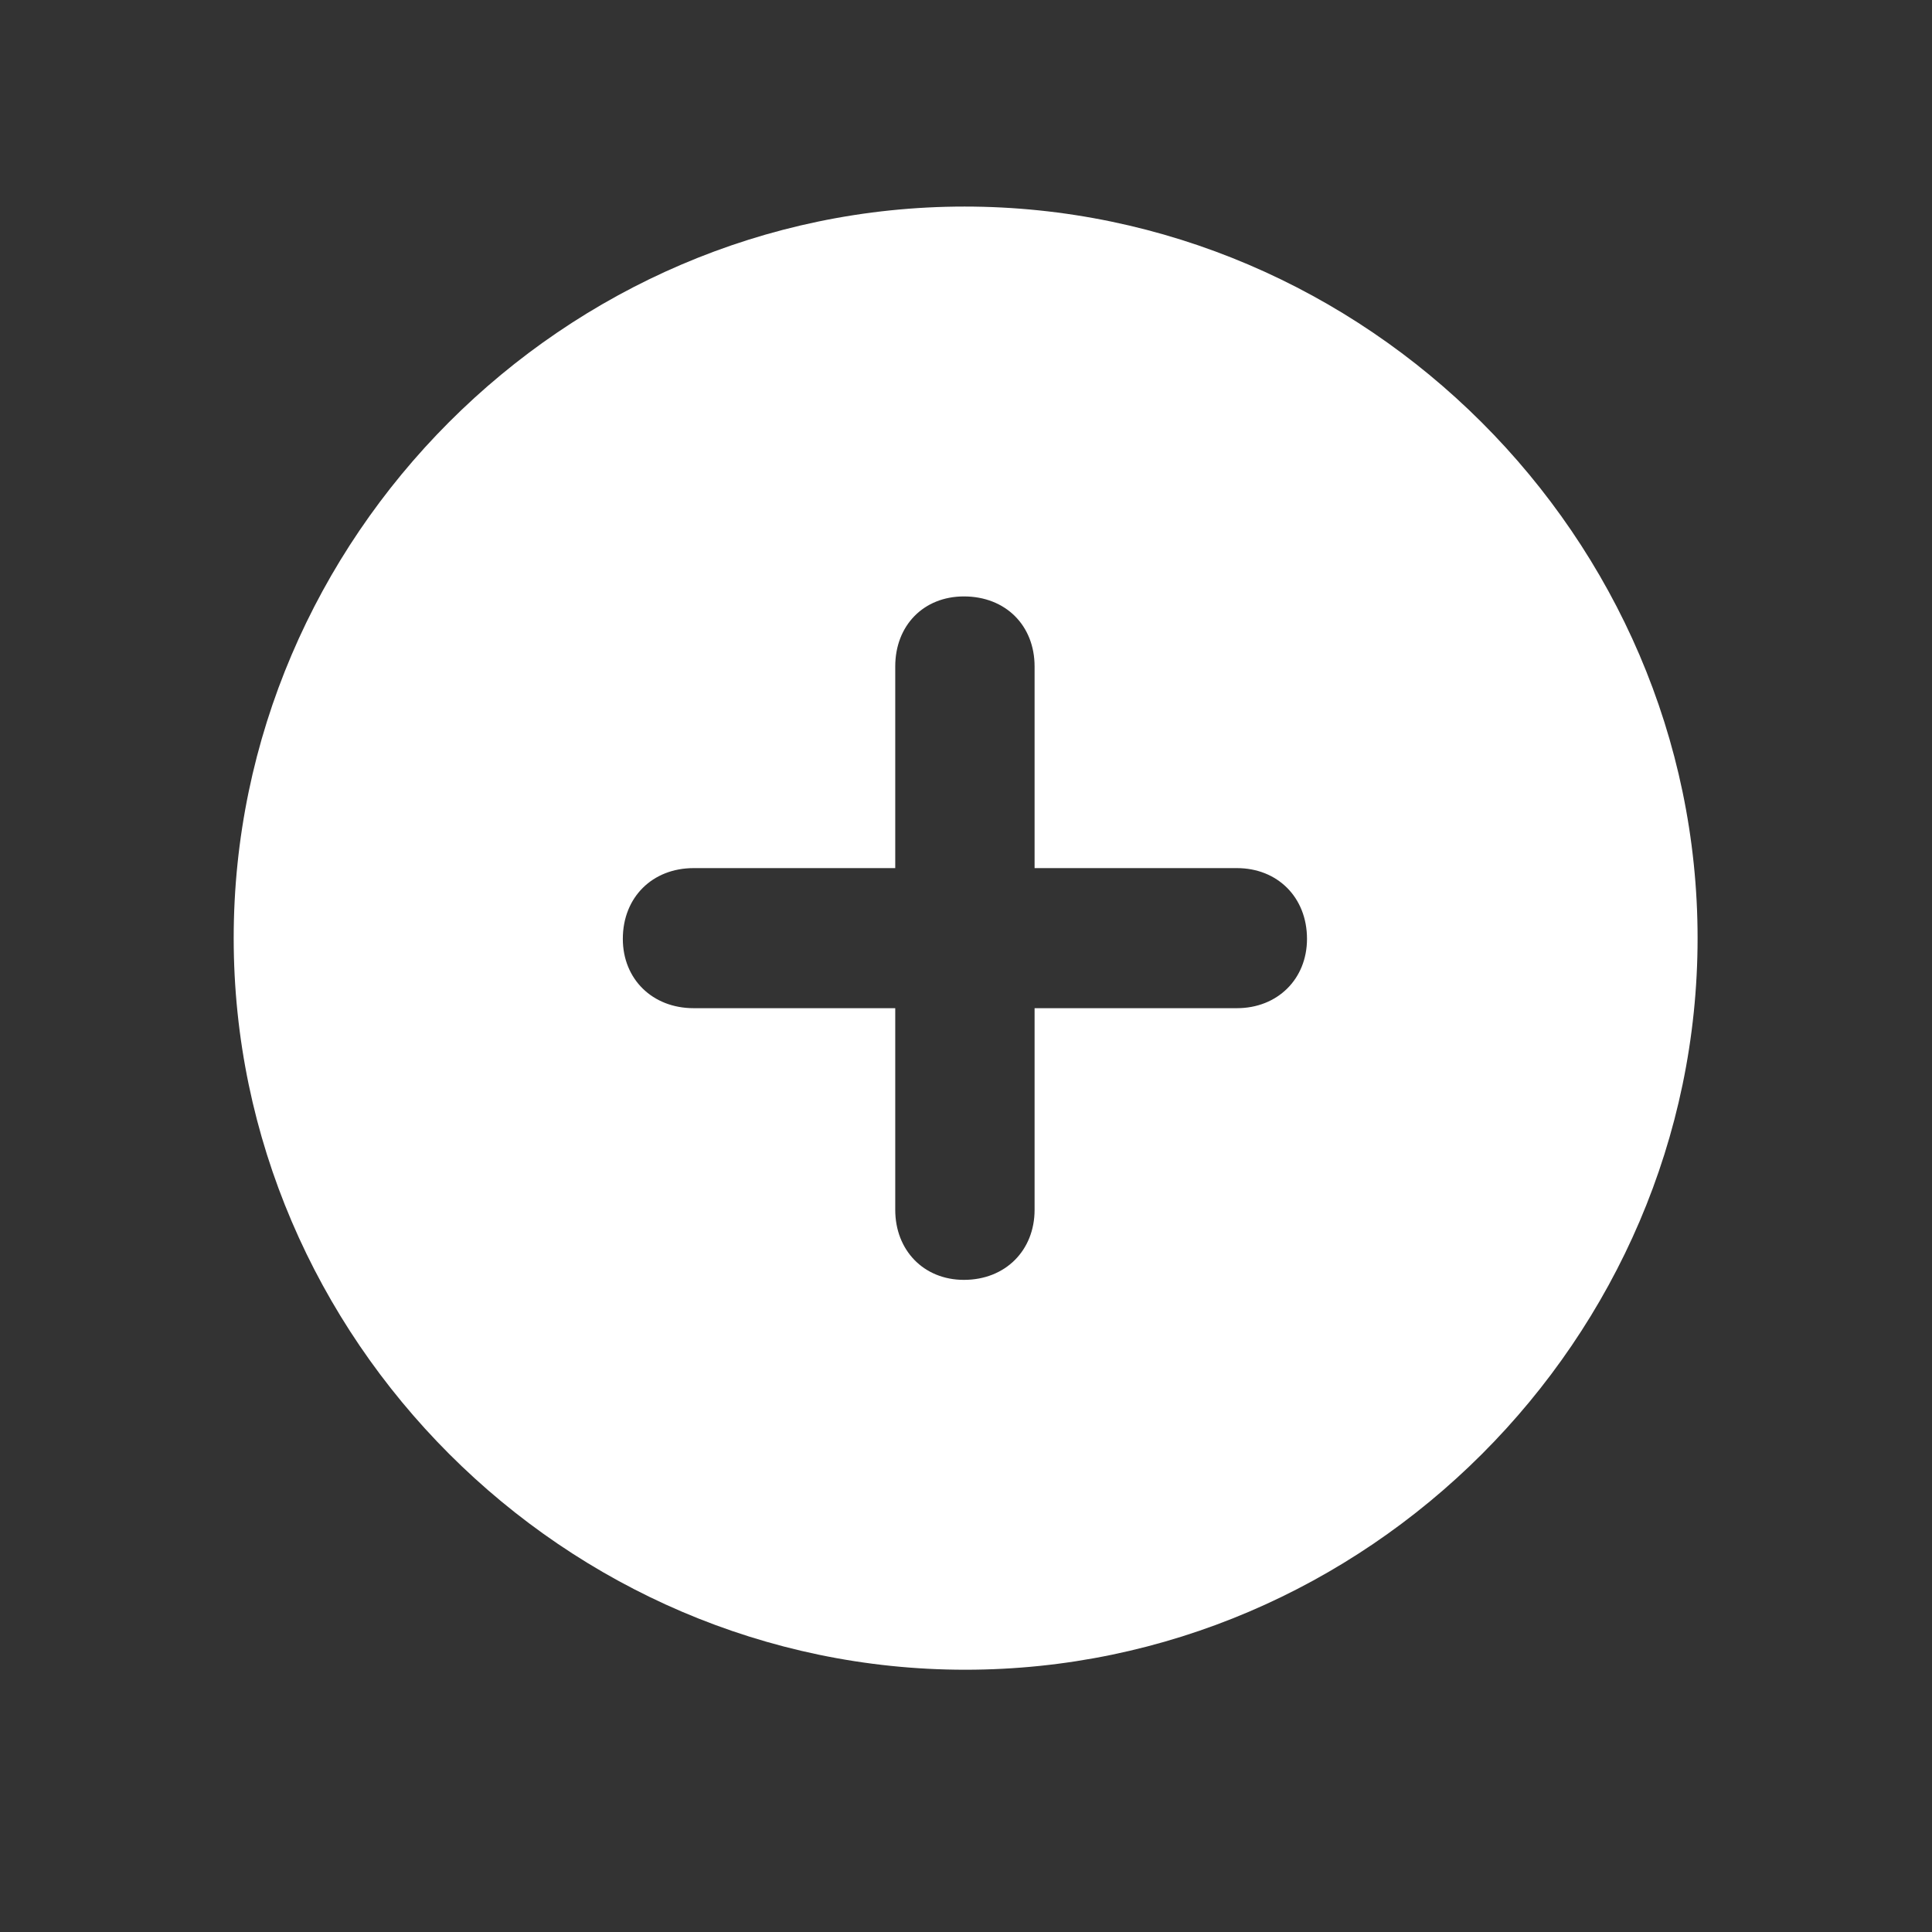 <svg width="24" height="24" viewBox="0 0 24 24" fill="none" xmlns="http://www.w3.org/2000/svg">
<rect x="0" y="0" width="24" height="24" fill="#333333" stroke="none"/>
<path d="M11.991 20.742C16.975 20.742 21.088 16.629 21.088 11.654C21.088 6.68 16.966 2.566 11.982 2.566C7.008 2.566 2.903 6.68 2.903 11.654C2.903 16.629 7.017 20.742 11.991 20.742ZM7.737 11.663C7.737 11.145 8.106 10.784 8.616 10.784H11.121V8.279C11.121 7.77 11.473 7.409 11.974 7.409C12.492 7.409 12.852 7.77 12.852 8.279V10.784H15.366C15.867 10.784 16.236 11.145 16.236 11.663C16.236 12.164 15.867 12.524 15.366 12.524H12.852V15.029C12.852 15.53 12.492 15.899 11.974 15.899C11.473 15.899 11.121 15.53 11.121 15.029V12.524H8.616C8.106 12.524 7.737 12.164 7.737 11.663Z" fill="white"/>
</svg>
